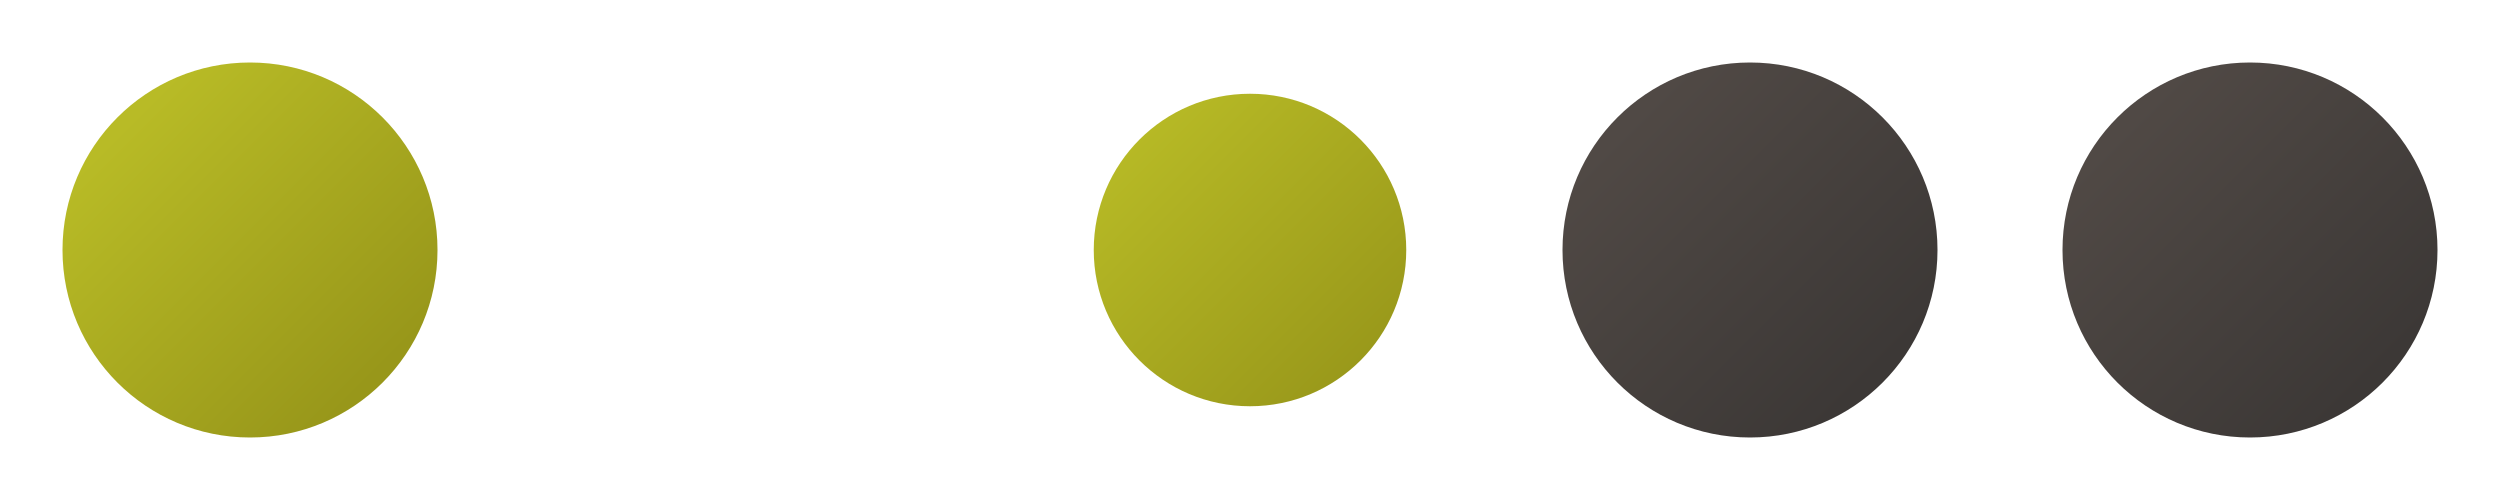 <?xml version="1.0" encoding="UTF-8" standalone="no"?>
<svg
   xmlns:dc="http://purl.org/dc/elements/1.1/"
   xmlns:cc="http://creativecommons.org/ns#"
   xmlns:rdf="http://www.w3.org/1999/02/22-rdf-syntax-ns#"
   xmlns:svg="http://www.w3.org/2000/svg"
   xmlns="http://www.w3.org/2000/svg"
   xmlns:xlink="http://www.w3.org/1999/xlink"
   xmlns:sodipodi="http://sodipodi.sourceforge.net/DTD/sodipodi-0.dtd"
   xmlns:inkscape="http://www.inkscape.org/namespaces/inkscape"
   id="svg1234"
   width="80"
   height="16"
   version="1.1"
   sodipodi:docname="close.svg"
   inkscape:version="0.92.4 5da689c313, 2019-01-14">
  <sodipodi:namedview
     pagecolor="#ffffff"
     bordercolor="#666666"
     borderopacity="1"
     objecttolerance="10"
     gridtolerance="10"
     guidetolerance="10"
     inkscape:pageopacity="0"
     inkscape:pageshadow="2"
     inkscape:window-width="1366"
     inkscape:window-height="692"
     id="namedview13"
     showgrid="false"
     inkscape:zoom="5.568466"
     inkscape:cx="19.310211"
     inkscape:cy="12.811274"
     inkscape:window-x="0"
     inkscape:window-y="24"
     inkscape:window-maximized="1"
     inkscape:current-layer="svg1234">
    <inkscape:grid
       type="xygrid"
       id="grid825" />
  </sodipodi:namedview>
  <defs
     id="defs49">
    <linearGradient
       id="linearGradient840"
       inkscape:collect="always">
      <stop
         id="stop836"
         offset="0"
         style="stop-color:#504945;stop-opacity:1" />
      <stop
         id="stop838"
         offset="1"
         style="stop-color:#3c3836;stop-opacity:1" />
    </linearGradient>
    <linearGradient
       id="linearGradient903">
      <stop
         stop-opacity="1"
         offset="0"
         stop-color="#b8bb26"
         id="stop901"
         style="stop-color:#b8bb26;stop-opacity:1" />
      <stop
         stop-opacity="1"
         offset="1"
         stop-color="#98971a"
         id="stop899"
         style="stop-color:#98971a;stop-opacity:1" />
    </linearGradient>
    <linearGradient
       xlink:href="#linearGradient903"
       id="linearGradient882"
       x1="4"
       y1="4"
       x2="12"
       y2="12"
       gradientUnits="userSpaceOnUse" />
    <linearGradient
       inkscape:collect="always"
       xlink:href="#linearGradient840"
       id="linearGradient839"
       x1="4"
       y1="4"
       x2="12"
       y2="12"
       gradientUnits="userSpaceOnUse" />
    <linearGradient
       inkscape:collect="always"
       xlink:href="#linearGradient840"
       id="linearGradient841"
       gradientUnits="userSpaceOnUse"
       x1="4"
       y1="4"
       x2="12"
       y2="12" />
  </defs>
  <g
     id="active-center"
     inkscape:label="#active-center">
    <circle
       id="path838"
       cx="8"
       cy="8"
       r="6"
       stroke-miterlimit="4"
       style="opacity:1;fill:url(#linearGradient882);fill-opacity:1;stroke:none;stroke-width:2;stroke-linecap:square;stroke-linejoin:miter;stroke-miterlimit:4;stroke-dasharray:none;stroke-opacity:1;paint-order:stroke fill markers" />
    <rect
       y="0"
       x="0"
       height="16"
       width="16"
       id="rect827"
       style="opacity:0;fill:none;fill-opacity:1;stroke:none;stroke-width:0.5;stroke-linecap:round;stroke-linejoin:miter;stroke-miterlimit:4;stroke-dasharray:none;stroke-opacity:1" />
  </g>
  <g
     id="hover-center"
     transform="translate(16)"
     inkscape:label="#hover-center">
    <circle
       id="path838-3"
       cx="8"
       cy="8"
       r="6"
       stroke-miterlimit="4"
       style="opacity:0.732;fill:url(#linearGradient882);fill-opacity:1;stroke:none;stroke-width:2;stroke-linecap:square;stroke-linejoin:miter;stroke-miterlimit:4;stroke-dasharray:none;stroke-opacity:1;paint-order:stroke fill markers" />
    <rect
       y="0"
       x="0"
       height="16"
       width="16"
       id="rect827-5"
       style="opacity:0;fill:none;fill-opacity:1;stroke:none;stroke-width:0.5;stroke-linecap:round;stroke-linejoin:miter;stroke-miterlimit:4;stroke-dasharray:none;stroke-opacity:1" />
  </g>
  <g
     id="pressed-center"
     transform="translate(32)"
     inkscape:label="#pressed-center">
    <circle
       id="path838-7"
       cx="8"
       cy="8"
       r="5"
       stroke-miterlimit="4"
       style="opacity:1;fill:url(#linearGradient882);fill-opacity:1;stroke:none;stroke-width:1.822;stroke-linecap:square;stroke-linejoin:miter;stroke-miterlimit:4;stroke-dasharray:none;stroke-opacity:1;paint-order:stroke fill markers" />
    <rect
       y="0"
       x="0"
       height="16"
       width="16"
       id="rect827-0"
       style="opacity:0;fill:none;fill-opacity:1;stroke:none;stroke-width:0.5;stroke-linecap:round;stroke-linejoin:miter;stroke-miterlimit:4;stroke-dasharray:none;stroke-opacity:1" />
  </g>
  <g
     id="deactivated-center"
     transform="translate(48)"
     inkscape:label="#deactivated-center">
    <circle
       id="path838-3-3"
       cx="8"
       cy="8"
       r="6"
       stroke-miterlimit="4"
       style="opacity:1;fill:url(#linearGradient839);fill-opacity:1;stroke:none;stroke-width:2;stroke-linecap:square;stroke-linejoin:miter;stroke-miterlimit:4;stroke-dasharray:none;stroke-opacity:1;paint-order:stroke fill markers" />
    <rect
       y="0"
       x="0"
       height="16"
       width="16"
       id="rect827-5-6"
       style="opacity:0;fill:none;fill-opacity:1;stroke:none;stroke-width:0.5;stroke-linecap:round;stroke-linejoin:miter;stroke-miterlimit:4;stroke-dasharray:none;stroke-opacity:1" />
  </g>
  <g
     id="inactive-center"
     transform="translate(64)"
     inkscape:label="#inactive-center">
    <circle
       id="path838-3-3-1"
       cx="8"
       cy="8"
       r="6"
       stroke-miterlimit="4"
       style="opacity:1;fill:url(#linearGradient841);fill-opacity:1;stroke:none;stroke-width:2;stroke-linecap:square;stroke-linejoin:miter;stroke-miterlimit:4;stroke-dasharray:none;stroke-opacity:1;paint-order:stroke fill markers" />
    <rect
       y="0"
       x="0"
       height="16"
       width="16"
       id="rect827-5-6-8"
       style="opacity:0;fill:none;fill-opacity:1;stroke:none;stroke-width:0.5;stroke-linecap:round;stroke-linejoin:miter;stroke-miterlimit:4;stroke-dasharray:none;stroke-opacity:1" />
  </g>
</svg>
